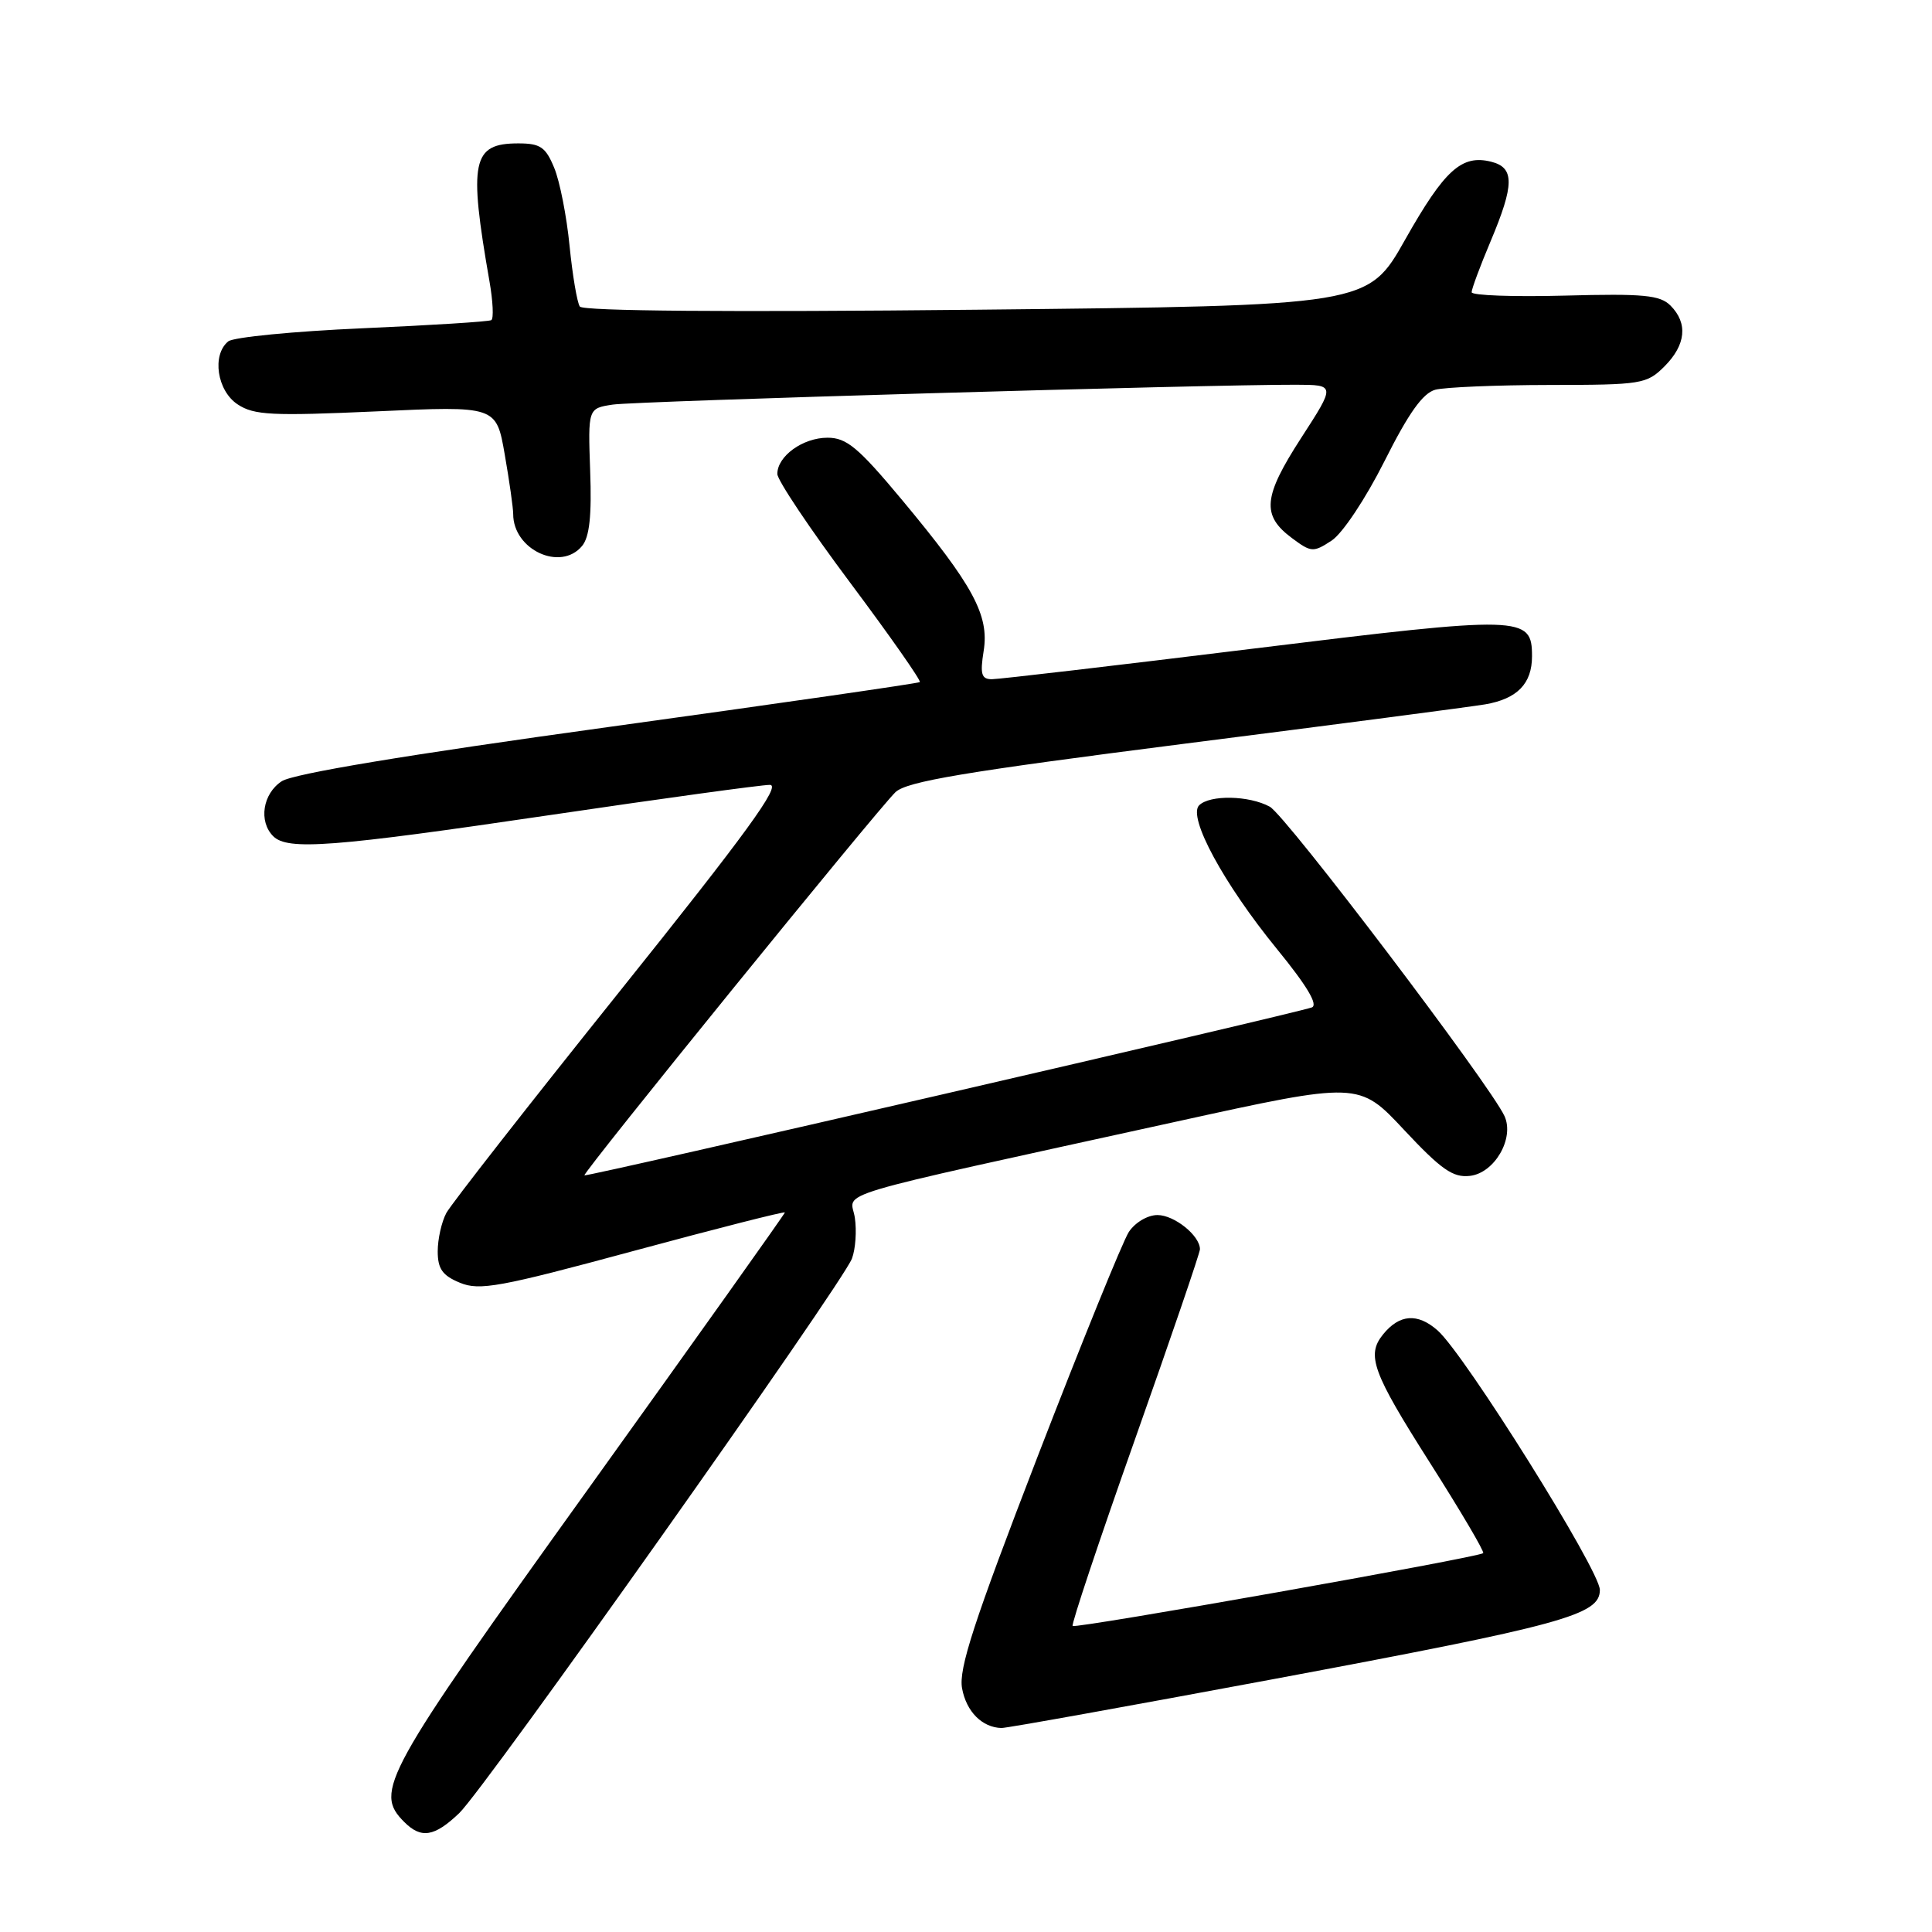 <?xml version="1.0" encoding="UTF-8" standalone="no"?>
<!DOCTYPE svg PUBLIC "-//W3C//DTD SVG 1.1//EN" "http://www.w3.org/Graphics/SVG/1.1/DTD/svg11.dtd" >
<svg xmlns="http://www.w3.org/2000/svg" xmlns:xlink="http://www.w3.org/1999/xlink" version="1.1" viewBox="0 0 256 256">
 <g >
 <path fill="currentColor"
d=" M 60.85 240.25 C 64.24 237.02 111.65 170.07 112.89 166.76 C 113.36 165.52 113.53 163.08 113.27 161.35 C 112.74 157.75 108.42 159.04 155.78 148.64 C 180.06 143.31 180.06 143.31 186.05 149.72 C 190.98 154.99 192.54 156.07 194.77 155.81 C 198.03 155.44 200.69 150.85 199.36 147.90 C 197.51 143.83 170.37 108.03 168.25 106.89 C 165.50 105.39 160.30 105.30 158.89 106.71 C 157.35 108.25 162.15 117.11 169.21 125.76 C 173.18 130.62 174.70 133.17 173.82 133.49 C 171.52 134.32 77.66 155.99 77.44 155.74 C 77.16 155.43 116.23 107.30 118.65 104.97 C 120.14 103.55 127.70 102.28 157.00 98.54 C 177.07 95.99 194.98 93.64 196.80 93.33 C 201.04 92.60 203.00 90.59 203.00 86.96 C 203.00 81.57 201.87 81.54 166.03 85.95 C 147.92 88.18 132.35 90.00 131.43 90.00 C 130.04 90.00 129.85 89.33 130.34 86.25 C 131.10 81.53 128.95 77.56 119.53 66.25 C 113.72 59.28 112.18 58.00 109.65 58.00 C 106.38 58.00 103.00 60.44 103.00 62.80 C 103.00 63.62 107.33 70.09 112.63 77.18 C 117.93 84.27 122.09 90.21 121.88 90.38 C 121.67 90.55 103.09 93.23 80.58 96.34 C 53.91 100.02 38.85 102.52 37.33 103.52 C 34.81 105.17 34.24 108.84 36.20 110.80 C 38.11 112.71 44.03 112.26 72.88 108.00 C 87.78 105.80 100.89 104.00 102.01 104.00 C 103.56 104.00 98.91 110.39 82.16 131.30 C 70.13 146.31 59.77 159.56 59.14 160.73 C 58.51 161.91 58.00 164.19 58.00 165.81 C 58.00 168.13 58.63 169.02 60.94 169.97 C 63.53 171.05 66.21 170.56 83.94 165.76 C 94.97 162.78 104.00 160.48 104.00 160.66 C 104.00 160.83 92.30 177.28 78.00 197.21 C 50.74 235.19 49.53 237.39 53.57 241.43 C 55.81 243.67 57.56 243.39 60.85 240.25 Z  M 168.70 222.50 C 207.21 215.30 212.00 213.99 211.99 210.67 C 211.99 208.08 194.08 179.45 190.49 176.29 C 187.83 173.95 185.43 174.13 183.25 176.83 C 181.03 179.58 181.87 181.86 189.44 193.77 C 193.53 200.20 196.72 205.61 196.53 205.80 C 195.97 206.36 142.53 215.84 142.13 215.45 C 141.93 215.26 145.64 204.14 150.38 190.75 C 155.12 177.36 159.00 166.01 159.00 165.53 C 159.00 163.73 155.61 161.00 153.37 161.00 C 152.06 161.00 150.40 161.99 149.57 163.25 C 148.77 164.49 143.33 177.88 137.49 193.00 C 129.03 214.93 127.00 221.15 127.48 223.72 C 128.05 226.81 130.14 228.90 132.70 228.97 C 133.36 228.99 149.56 226.07 168.70 222.50 Z  M 77.13 72.34 C 78.11 71.16 78.42 68.32 78.20 62.40 C 77.91 54.11 77.91 54.11 81.20 53.61 C 84.29 53.15 160.24 50.94 171.73 50.98 C 176.96 51.00 176.96 51.00 172.41 58.03 C 167.36 65.84 167.14 68.29 171.19 71.30 C 173.74 73.20 174.02 73.22 176.45 71.63 C 177.89 70.68 180.94 66.10 183.45 61.11 C 186.65 54.73 188.53 52.09 190.19 51.64 C 191.46 51.31 198.26 51.02 205.30 51.01 C 217.54 51.00 218.20 50.89 220.55 48.55 C 223.40 45.69 223.68 42.83 221.35 40.49 C 219.96 39.10 217.79 38.89 207.35 39.17 C 200.56 39.35 195.00 39.15 195.00 38.72 C 195.00 38.29 196.12 35.27 197.50 32.00 C 200.68 24.45 200.70 22.21 197.59 21.43 C 193.68 20.45 191.41 22.51 186.19 31.75 C 181.26 40.50 181.26 40.50 129.38 41.04 C 96.62 41.38 77.25 41.22 76.83 40.62 C 76.47 40.09 75.86 36.47 75.47 32.58 C 75.09 28.68 74.18 24.04 73.44 22.25 C 72.30 19.48 71.60 19.00 68.67 19.00 C 62.56 19.00 62.07 21.33 64.86 37.29 C 65.32 39.92 65.43 42.23 65.10 42.42 C 64.77 42.62 57.08 43.10 48.00 43.50 C 38.92 43.90 30.94 44.68 30.25 45.23 C 28.04 47.02 28.76 51.80 31.50 53.59 C 33.67 55.02 36.05 55.13 49.88 54.51 C 65.76 53.78 65.76 53.78 66.88 60.22 C 67.50 63.77 68.00 67.31 68.00 68.11 C 68.00 72.85 74.29 75.77 77.13 72.34 Z "/>
</g>
</svg>